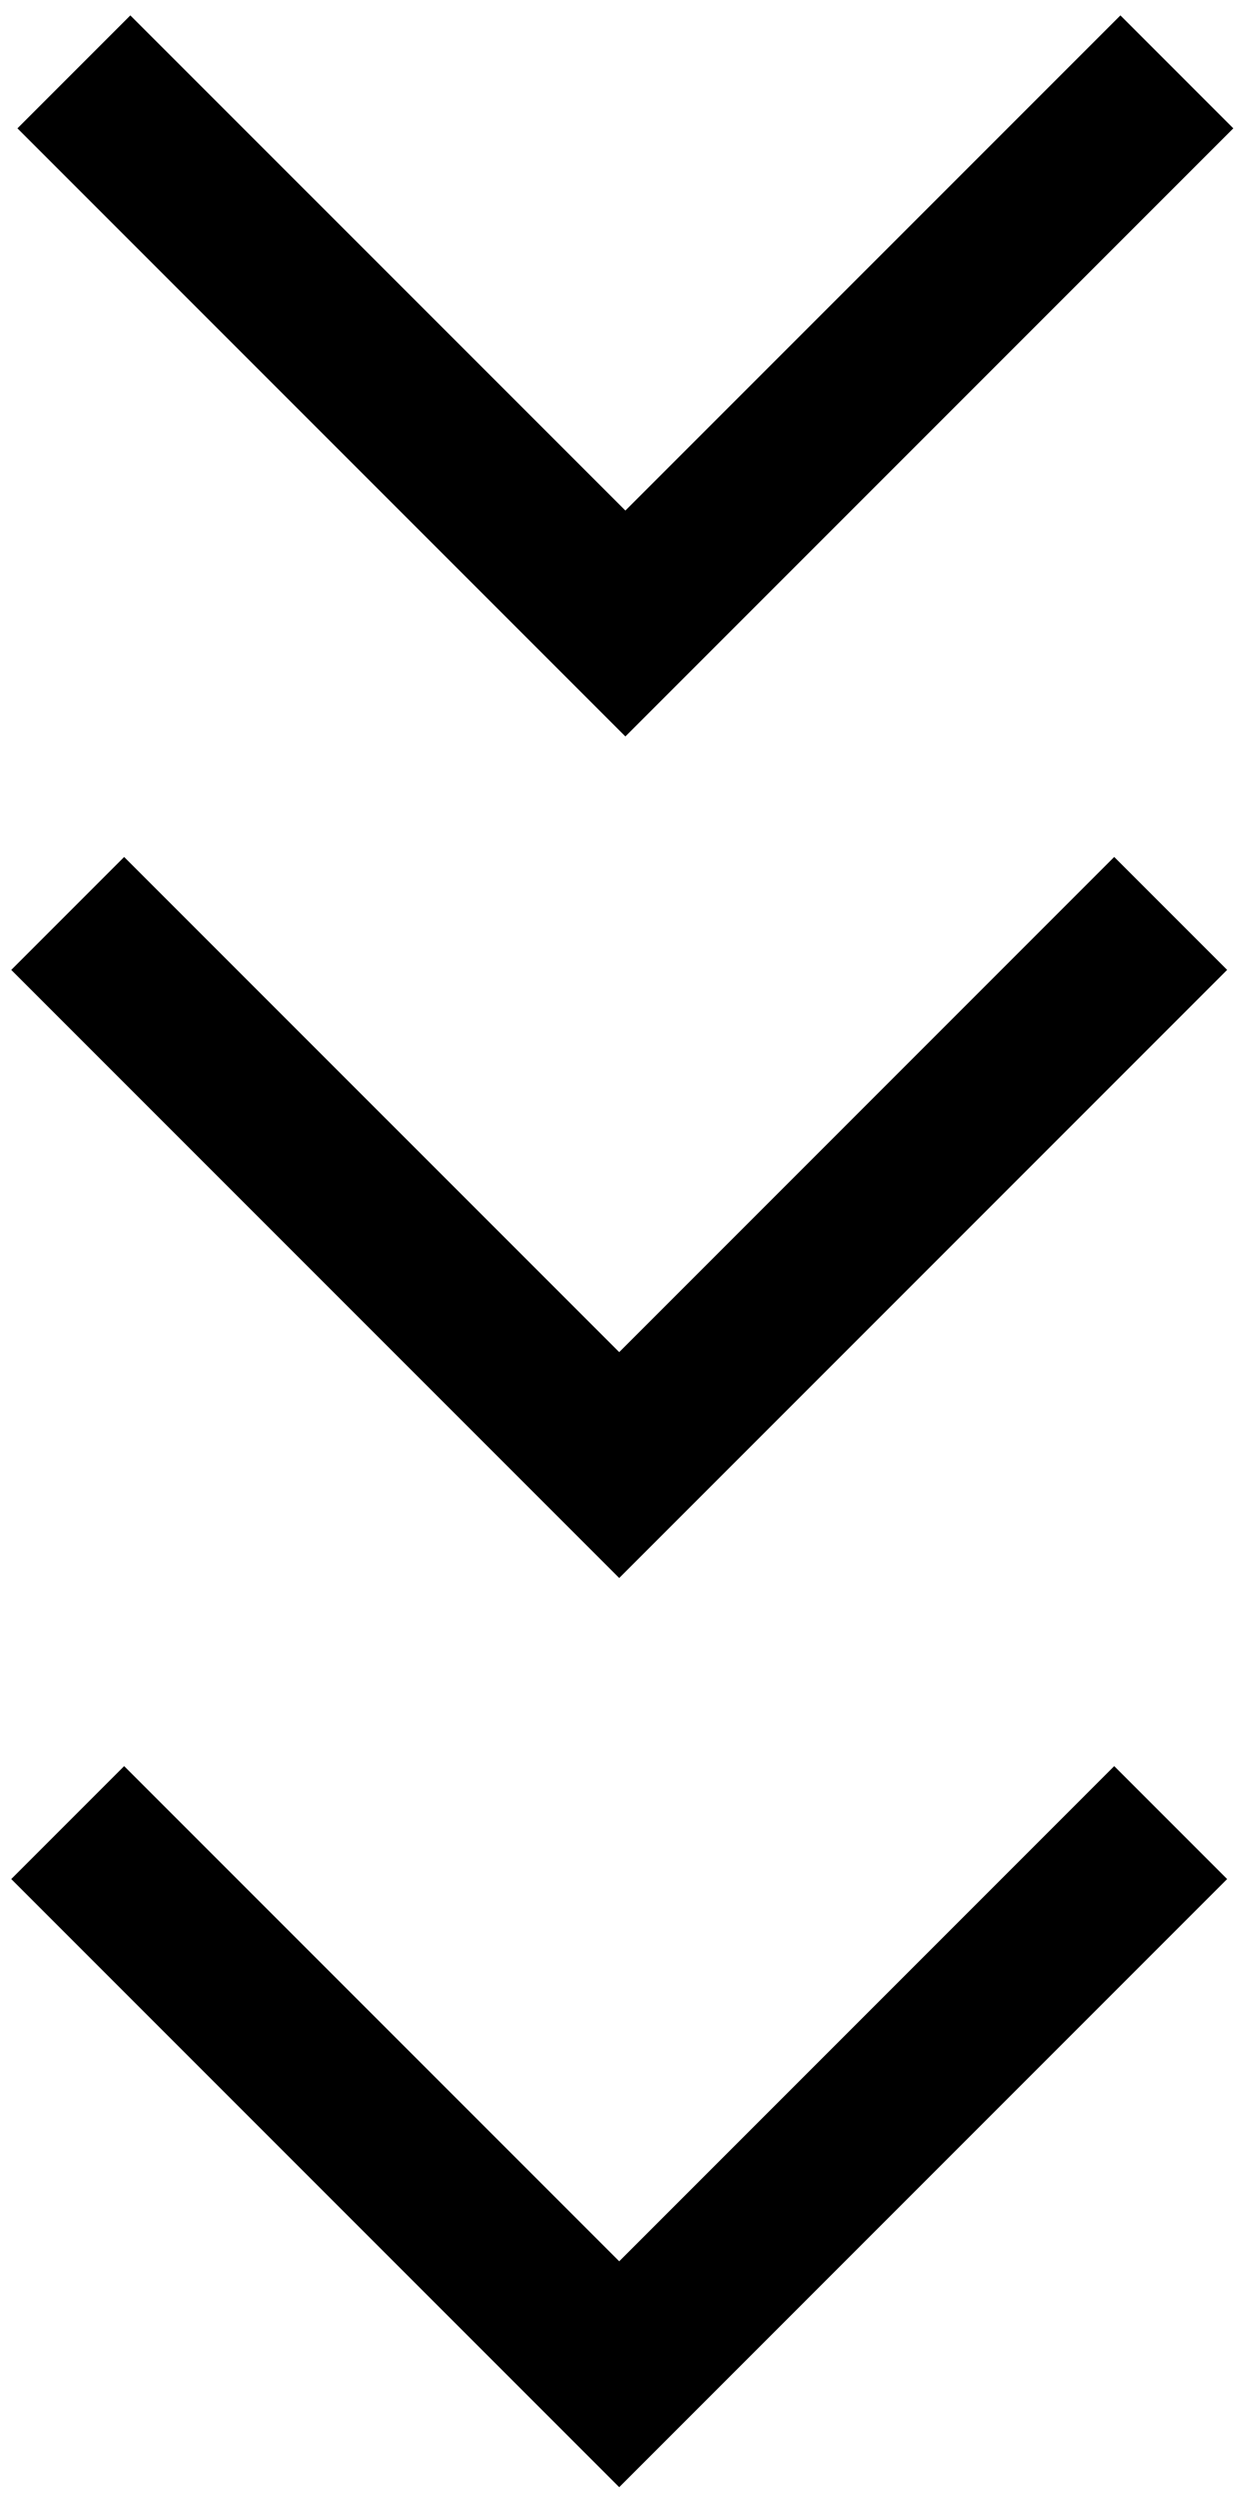 <svg width="49" height="99" viewBox="0 0 49 99" fill="none" xmlns="http://www.w3.org/2000/svg">
    <path id="arrow1" d="M22.536 26.927L46.618 2.846M27.009 26.927L2.927 2.846" stroke="black" stroke-width="6.325"/>
    <path id="arrow2" d="M22.292 60.253L46.373 36.171M26.764 60.253L2.682 36.172" stroke="black" stroke-width="6.325"/>
    <path id="arrow3" d="M22.292 96.256L46.373 72.174M26.764 96.256L2.682 72.174" stroke="black" stroke-width="6.325"/>
</svg>

